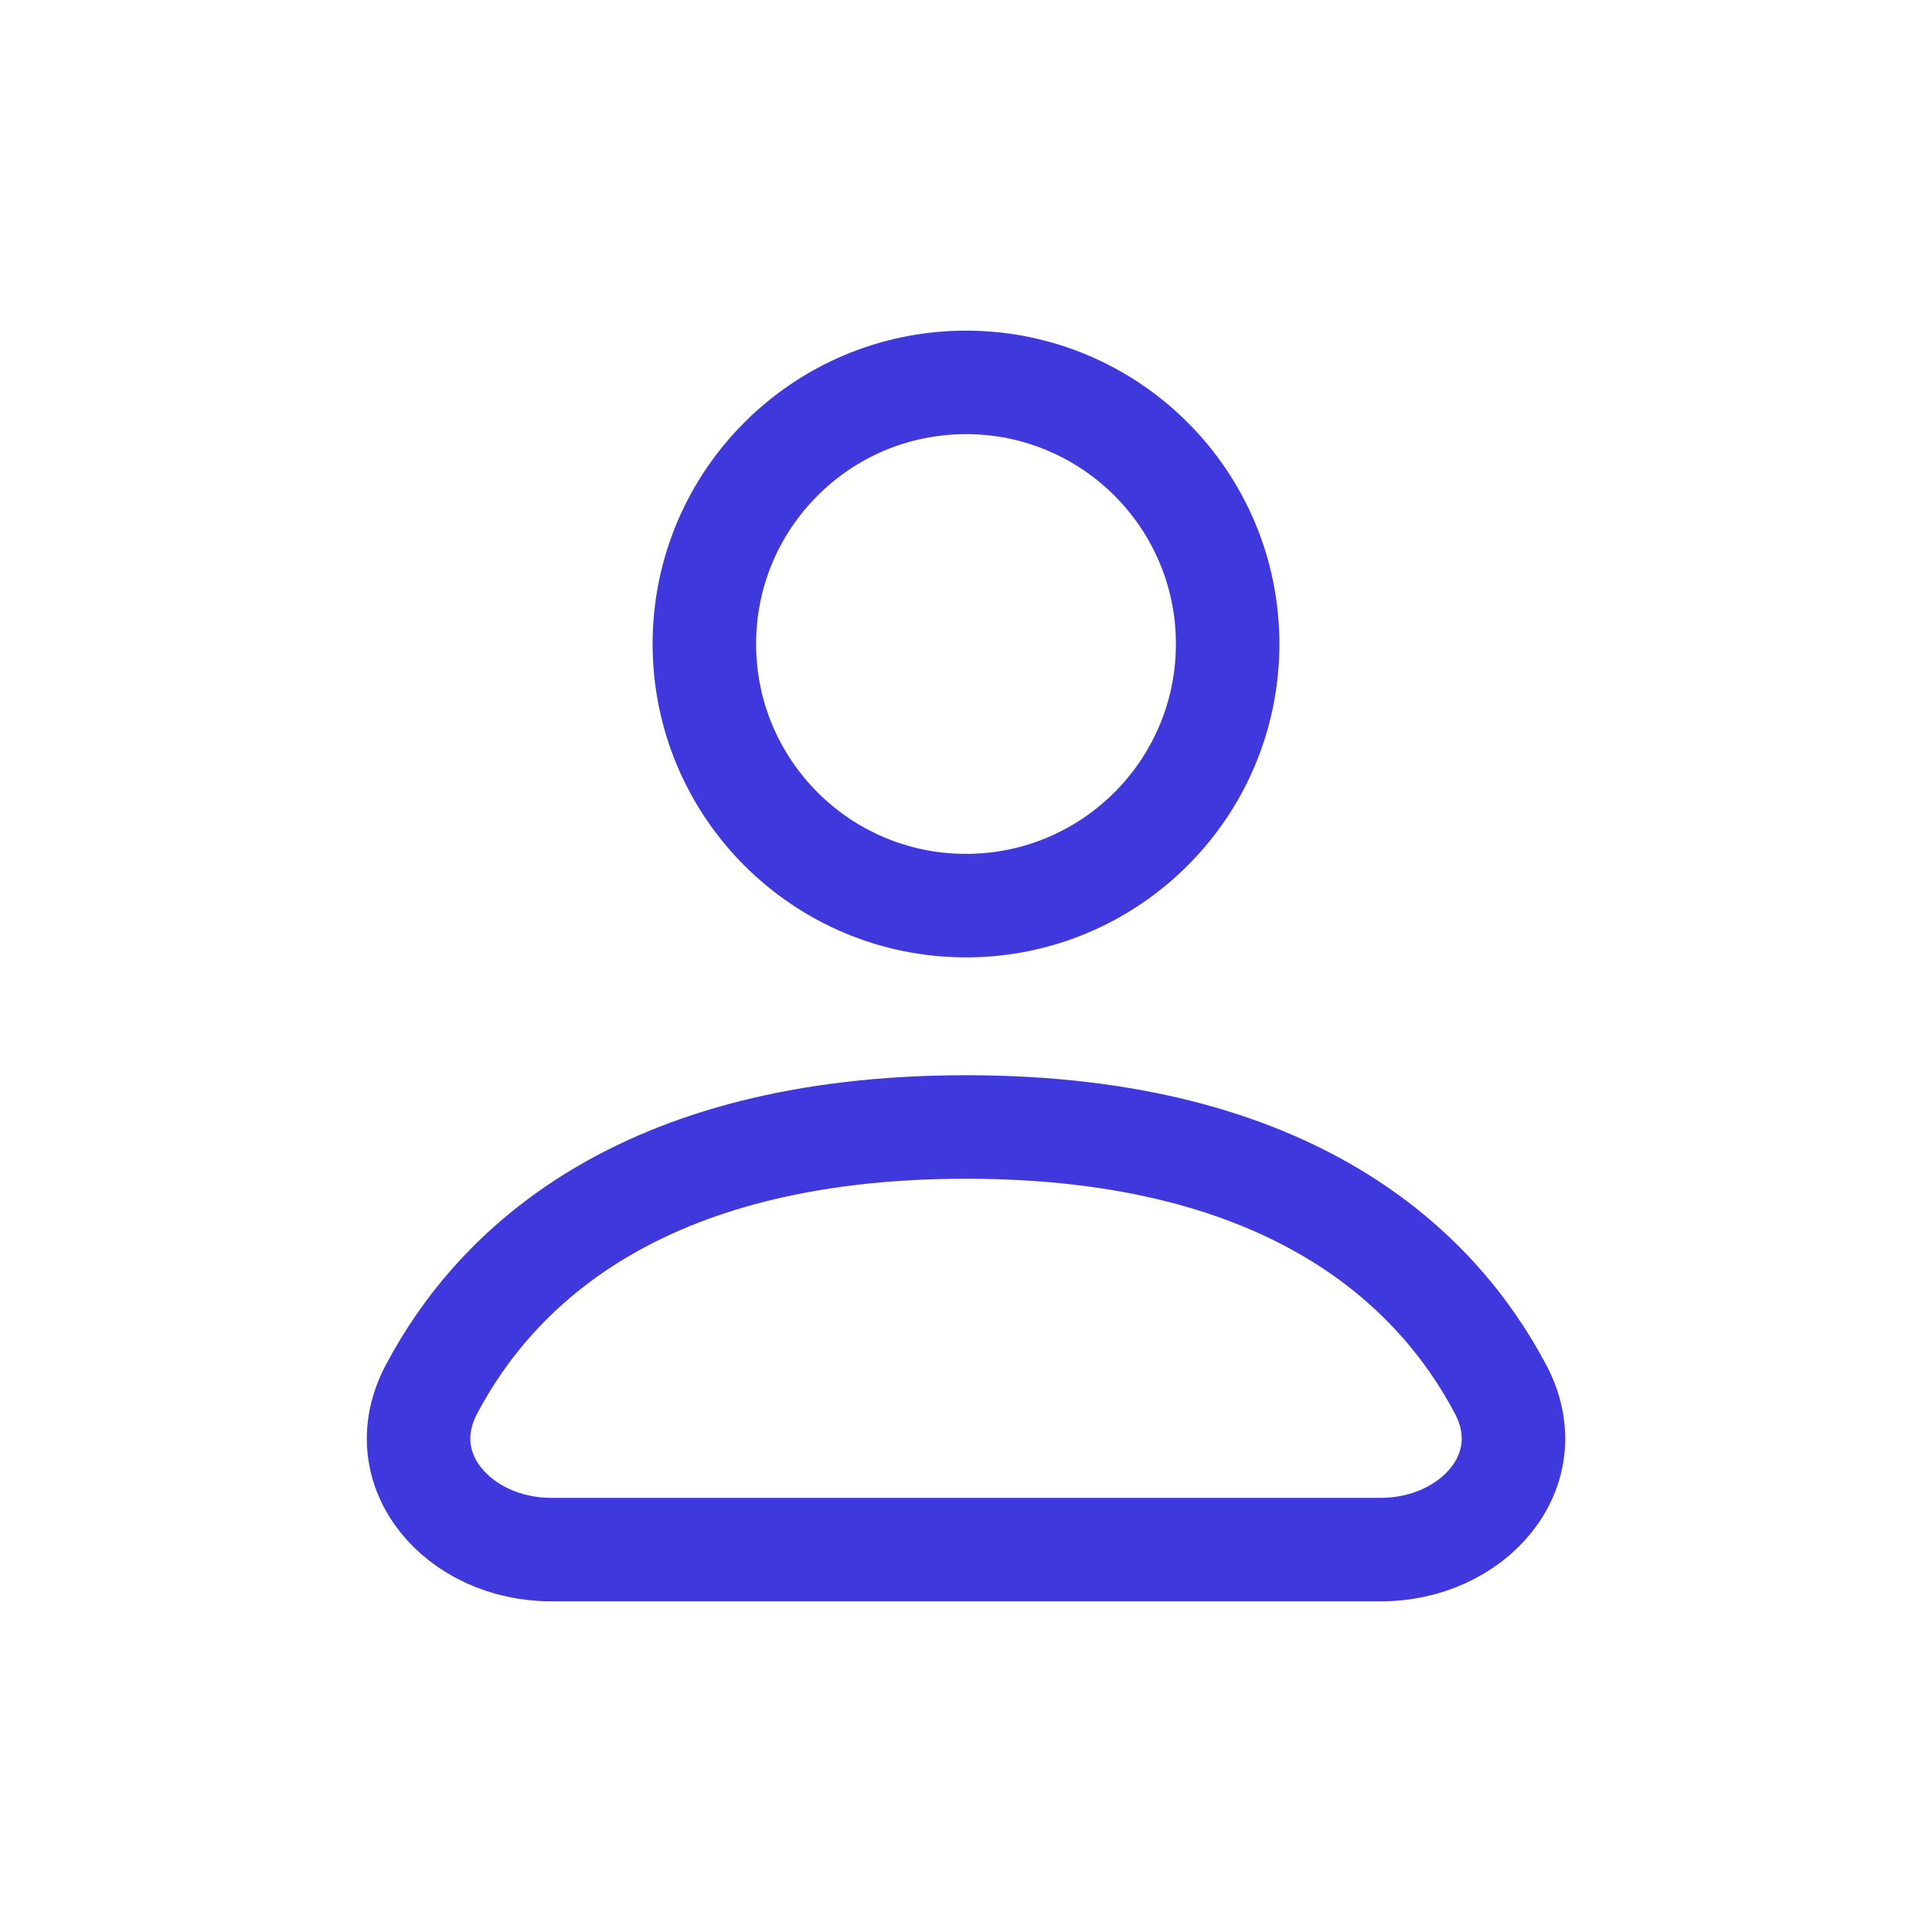 <svg width="28" height="28" viewBox="0 0 28 28" fill="none" xmlns="http://www.w3.org/2000/svg">
<path d="M17.792 9.333C17.792 11.427 16.094 13.125 14 13.125C11.906 13.125 10.208 11.427 10.208 9.333C10.208 7.239 11.906 5.542 14 5.542C16.094 5.542 17.792 7.239 17.792 9.333Z" stroke="#3F38DD" stroke-width="1.5" stroke-linecap="round" stroke-linejoin="round"/>
<path d="M7.989 22.458H20.011C21.344 22.458 22.37 21.313 21.748 20.135C20.832 18.402 18.746 16.333 14 16.333C9.254 16.333 7.168 18.402 6.253 20.135C5.63 21.313 6.657 22.458 7.989 22.458Z" stroke="#3F38DD" stroke-width="1.5" stroke-linecap="round" stroke-linejoin="round"/>
</svg>
